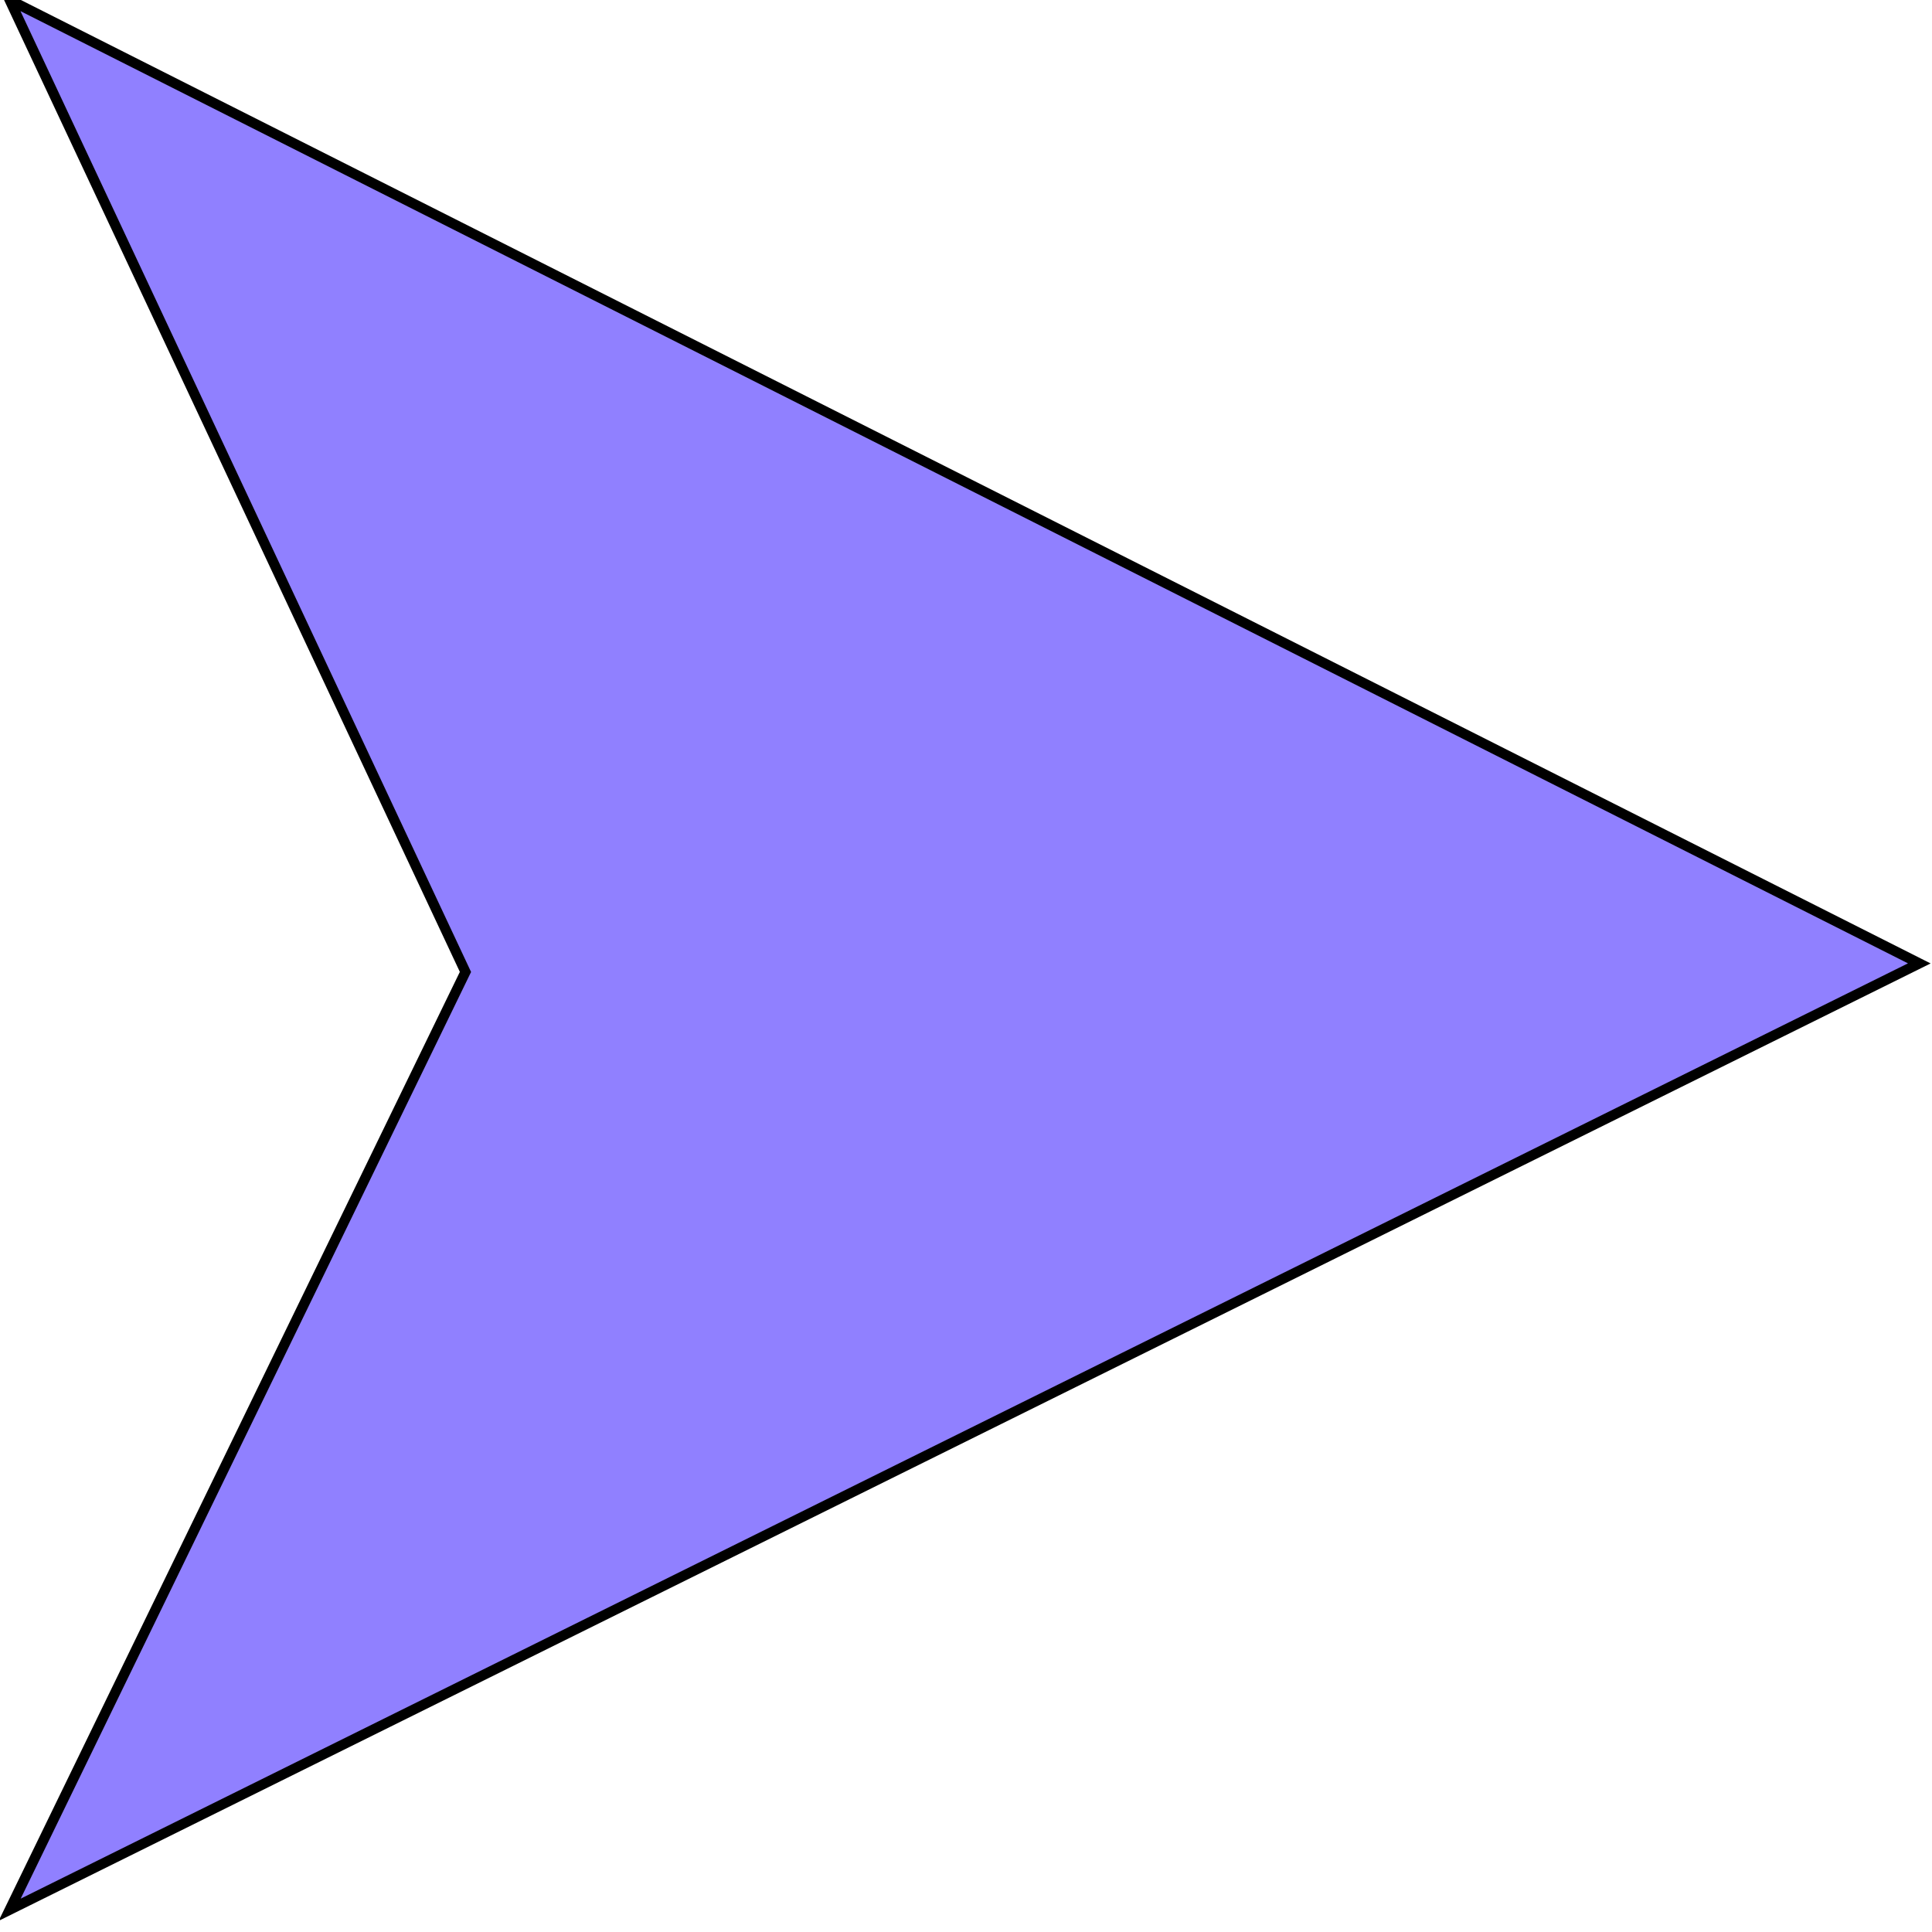 <?xml version="1.0" encoding="UTF-8" standalone="no"?>
<!-- Created with Inkscape (http://www.inkscape.org/) -->

<svg
   xmlns:dc="http://purl.org/dc/elements/1.1/"
   xmlns:cc="http://creativecommons.org/ns#"
   xmlns:rdf="http://www.w3.org/1999/02/22-rdf-syntax-ns#"
   xmlns:svg="http://www.w3.org/2000/svg"
   xmlns="http://www.w3.org/2000/svg"
   xmlns:sodipodi="http://sodipodi.sourceforge.net/DTD/sodipodi-0.dtd"
   xmlns:inkscape="http://www.inkscape.org/namespaces/inkscape"
   version="1.1"
   id="svg2"
   width="800"
   height="800"
   viewBox="0 0 800 800"
   sodipodi:docname="ship.svg"
   inkscape:version="0.92.4 (f8dce91, 2019-08-02)"
   inkscape:export-filename="/home/lucas/fpro/fpro-asteroids/ship.png"
   inkscape:export-xdpi="72"
   inkscape:export-ydpi="72">
  <defs
     id="defs6">
    <inkscape:perspective
       sodipodi:type="inkscape:persp3d"
       inkscape:vp_x="0 : 475 : 1"
       inkscape:vp_y="0 : 1000 : 0"
       inkscape:vp_z="1600 : 475 : 1"
       inkscape:persp3d-origin="800 : 316.66667 : 1"
       id="perspective7" />
  </defs>
  <sodipodi:namedview
     pagecolor="#ffffff"
     bordercolor="#666666"
     borderopacity="1"
     objecttolerance="10"
     gridtolerance="10"
     guidetolerance="10"
     inkscape:pageopacity="0"
     inkscape:pageshadow="2"
     inkscape:window-width="1307"
     inkscape:window-height="713"
     id="namedview4"
     showgrid="false"
     inkscape:zoom="0.4375"
     inkscape:cx="823.03503"
     inkscape:cy="422.30878"
     inkscape:window-x="59"
     inkscape:window-y="27"
     inkscape:window-maximized="1"
     inkscape:current-layer="svg2"
     inkscape:snap-page="true" />
  <path
     style="fill:#9080ff;fill-opacity:1;stroke:#000000;stroke-width:4.194px;stroke-linecap:butt;stroke-linejoin:miter;stroke-opacity:1"
     d="M 4,0 794.741,398.924 4,790.788 192.737,402.454 Z"
     id="path12"
     inkscape:connector-curvature="0"
     inkscape:export-xdpi="72"
     inkscape:export-ydpi="72" />
</svg>
